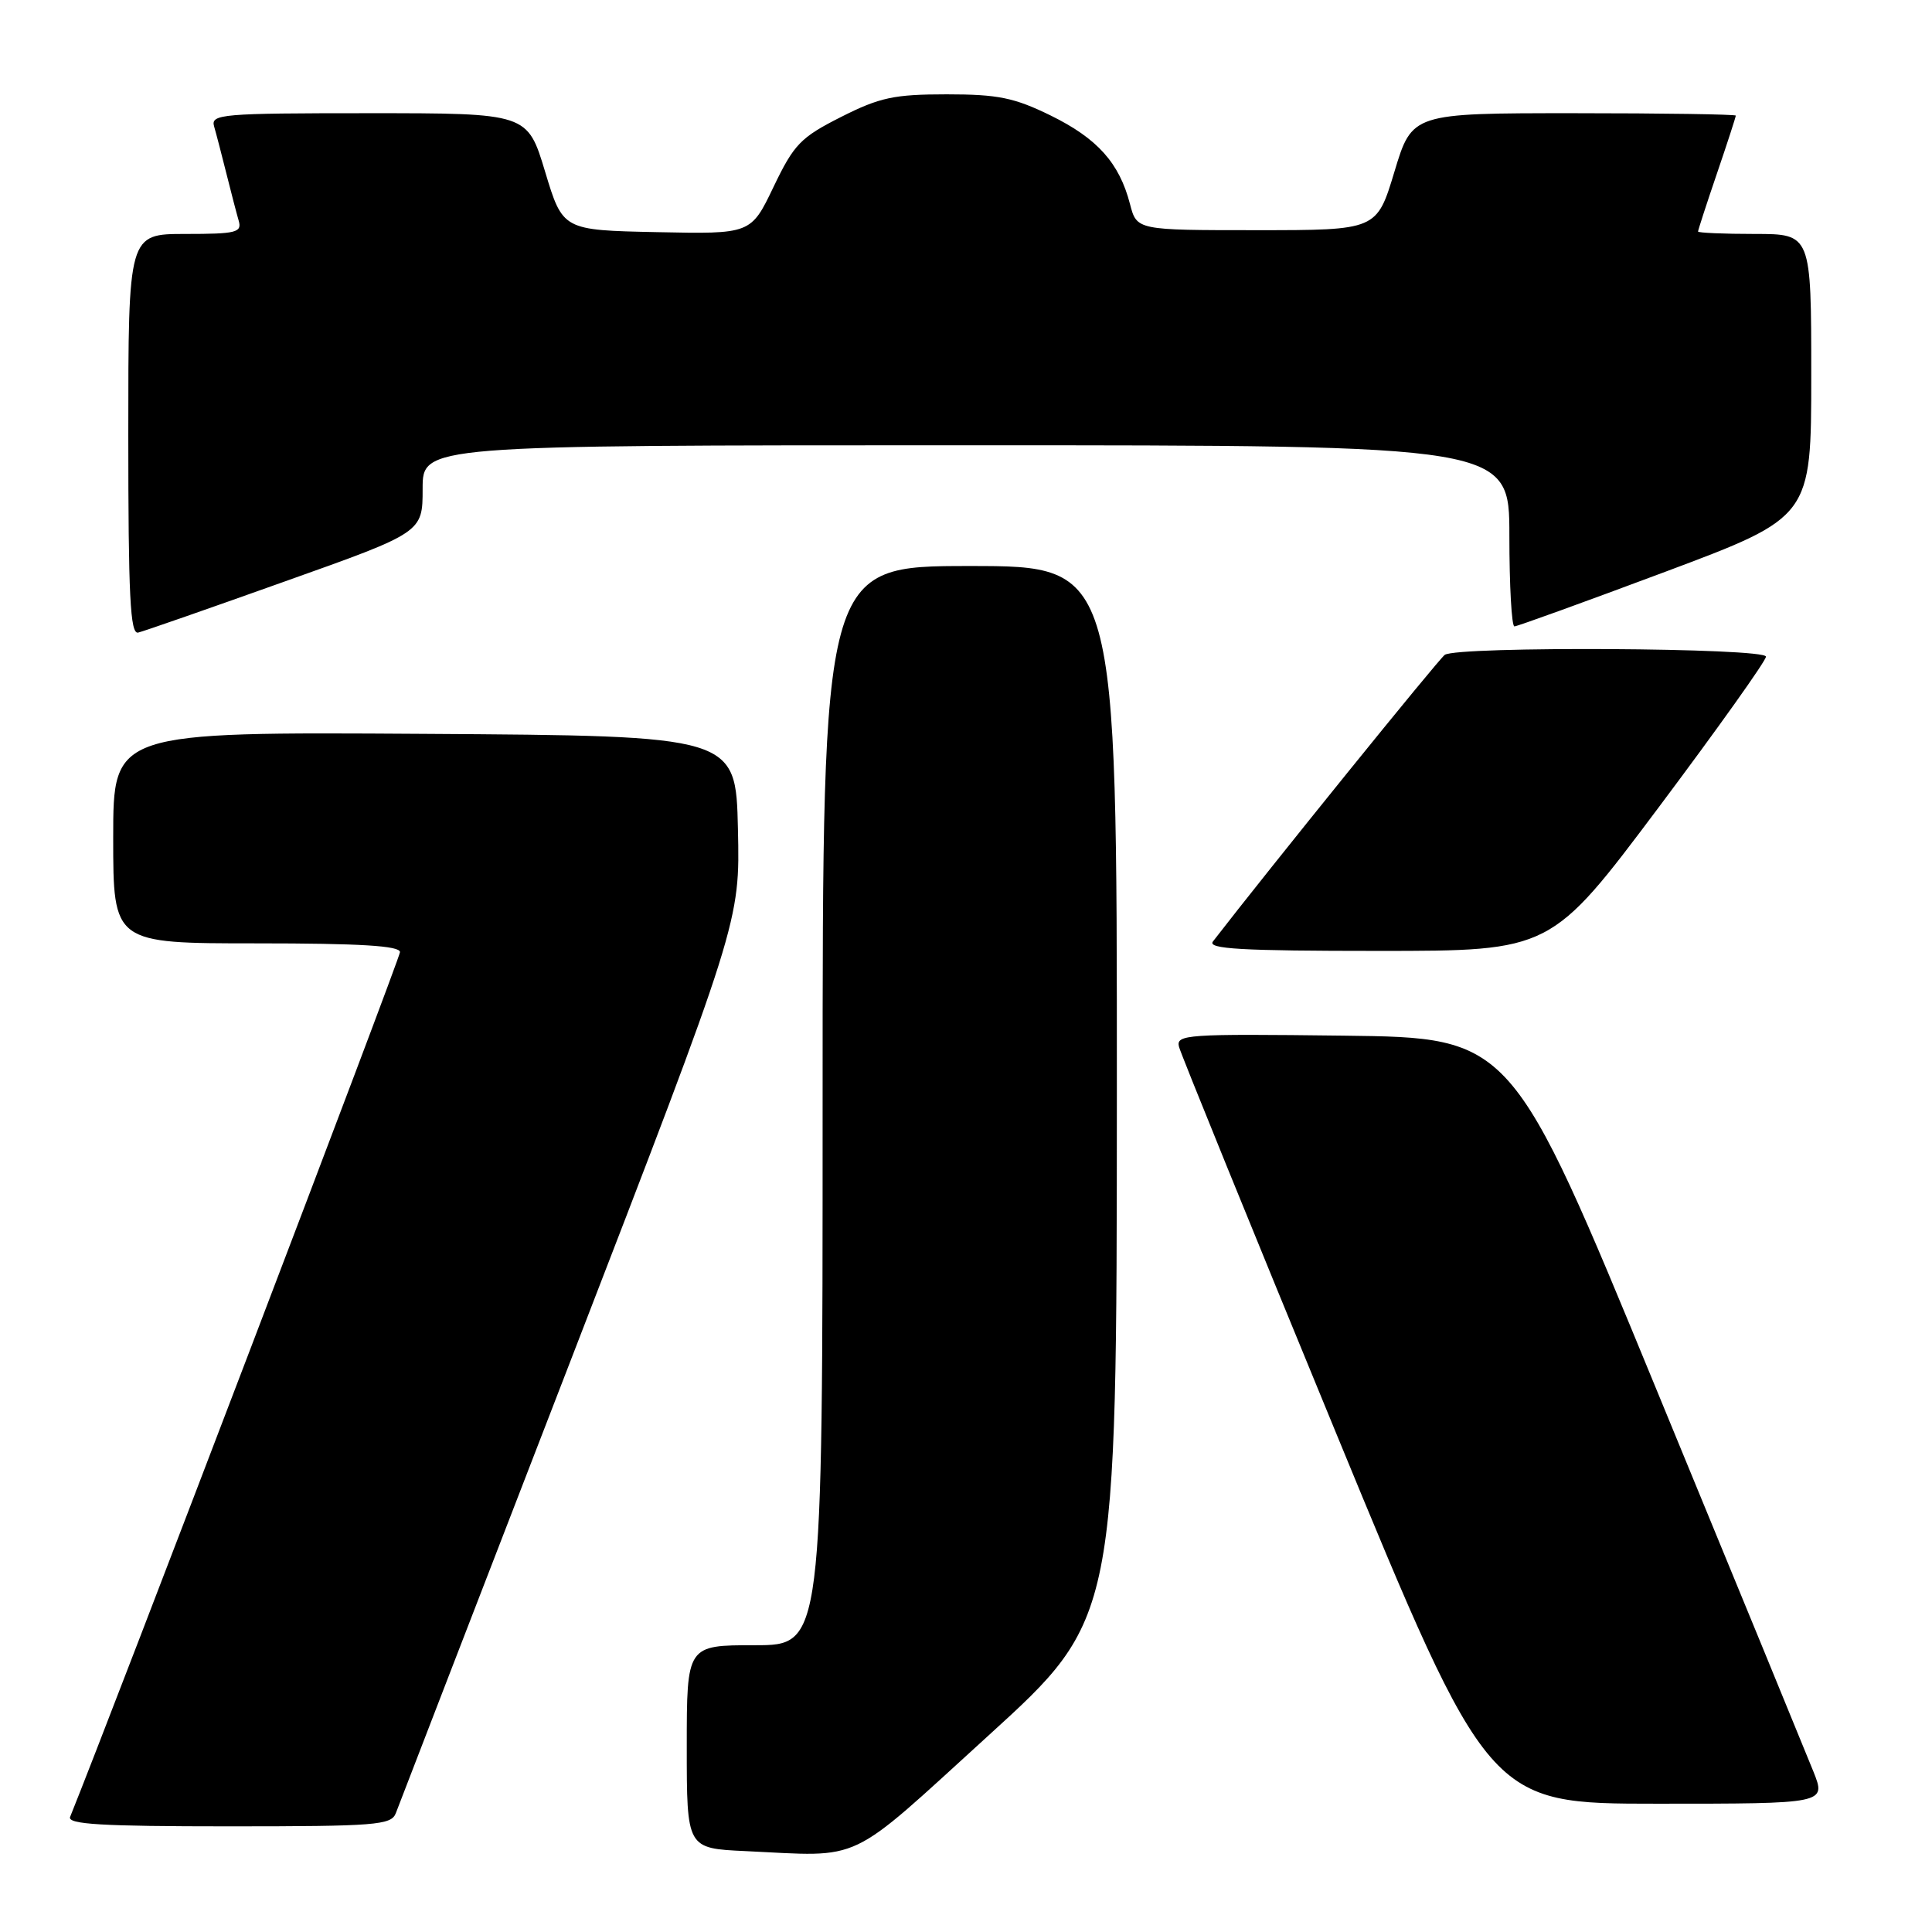 <?xml version="1.0" encoding="UTF-8" standalone="no"?>
<!DOCTYPE svg PUBLIC "-//W3C//DTD SVG 1.1//EN" "http://www.w3.org/Graphics/SVG/1.1/DTD/svg11.dtd" >
<svg xmlns="http://www.w3.org/2000/svg" xmlns:xlink="http://www.w3.org/1999/xlink" version="1.1" viewBox="0 0 256 256">
 <g >
 <path fill="currentColor"
d=" M 130.94 230.00 C 147.97 214.50 147.97 214.50 147.99 144.75 C 148.00 75.00 148.00 75.00 128.50 75.00 C 109.00 75.00 109.00 75.00 109.00 146.50 C 109.00 218.00 109.00 218.00 100.00 218.00 C 91.00 218.00 91.00 218.00 91.00 231.46 C 91.00 244.92 91.00 244.92 98.75 245.28 C 114.57 246.02 112.00 247.24 130.94 230.00 Z  M 52.45 240.25 C 52.81 239.29 63.22 212.33 75.59 180.34 C 98.06 122.17 98.06 122.17 97.78 109.84 C 97.50 97.50 97.50 97.50 56.25 97.24 C 15.00 96.98 15.00 96.98 15.00 110.99 C 15.00 125.00 15.00 125.00 34.00 125.00 C 47.72 125.00 53.00 125.32 53.00 126.16 C 53.00 126.98 14.93 226.78 9.29 240.75 C 8.90 241.73 13.48 242.00 30.29 242.00 C 49.84 242.00 51.85 241.84 52.45 240.25 Z  M 240.29 234.75 C 239.35 232.41 229.98 209.57 219.44 184.00 C 200.30 137.50 200.30 137.50 178.03 137.23 C 157.14 136.98 155.79 137.07 156.23 138.73 C 156.49 139.70 165.82 162.66 176.98 189.75 C 197.26 239.00 197.26 239.00 219.62 239.00 C 241.98 239.00 241.98 239.00 240.29 234.75 Z  M 219.76 107.01 C 227.59 96.56 234.00 87.56 234.00 87.01 C 234.00 85.83 193.12 85.60 191.44 86.77 C 190.64 87.32 167.98 115.34 160.72 124.75 C 159.95 125.74 164.48 126.00 182.64 126.00 C 205.52 126.00 205.52 126.00 219.76 107.01 Z  M 37.81 77.02 C 56.00 70.55 56.00 70.55 56.00 64.77 C 56.00 59.00 56.00 59.00 128.00 59.00 C 200.00 59.00 200.00 59.00 200.00 71.00 C 200.00 77.60 200.30 83.00 200.67 83.00 C 201.03 83.00 210.03 79.74 220.67 75.76 C 240.00 68.52 240.00 68.52 240.00 49.76 C 240.00 31.00 240.00 31.00 232.50 31.00 C 228.38 31.00 225.00 30.85 225.00 30.68 C 225.00 30.50 226.12 27.04 227.50 23.00 C 228.88 18.96 230.00 15.50 230.00 15.32 C 230.00 15.15 220.35 15.00 208.55 15.00 C 187.11 15.00 187.11 15.00 184.77 22.75 C 182.43 30.50 182.43 30.50 166.53 30.50 C 150.63 30.50 150.63 30.50 149.73 27.04 C 148.32 21.59 145.41 18.35 139.23 15.31 C 134.39 12.94 132.25 12.50 125.44 12.50 C 118.46 12.50 116.57 12.91 111.44 15.50 C 106.08 18.21 105.21 19.11 102.50 24.76 C 99.50 31.02 99.50 31.02 87.04 30.76 C 74.57 30.50 74.57 30.50 72.23 22.75 C 69.89 15.00 69.89 15.00 48.88 15.00 C 29.34 15.00 27.90 15.12 28.37 16.75 C 28.65 17.71 29.38 20.52 30.00 23.00 C 30.62 25.48 31.35 28.29 31.63 29.25 C 32.08 30.81 31.30 31.00 24.57 31.00 C 17.00 31.00 17.00 31.00 17.00 57.57 C 17.00 79.01 17.25 84.08 18.31 83.82 C 19.04 83.65 27.81 80.59 37.81 77.02 Z "/>
</g>
</svg>